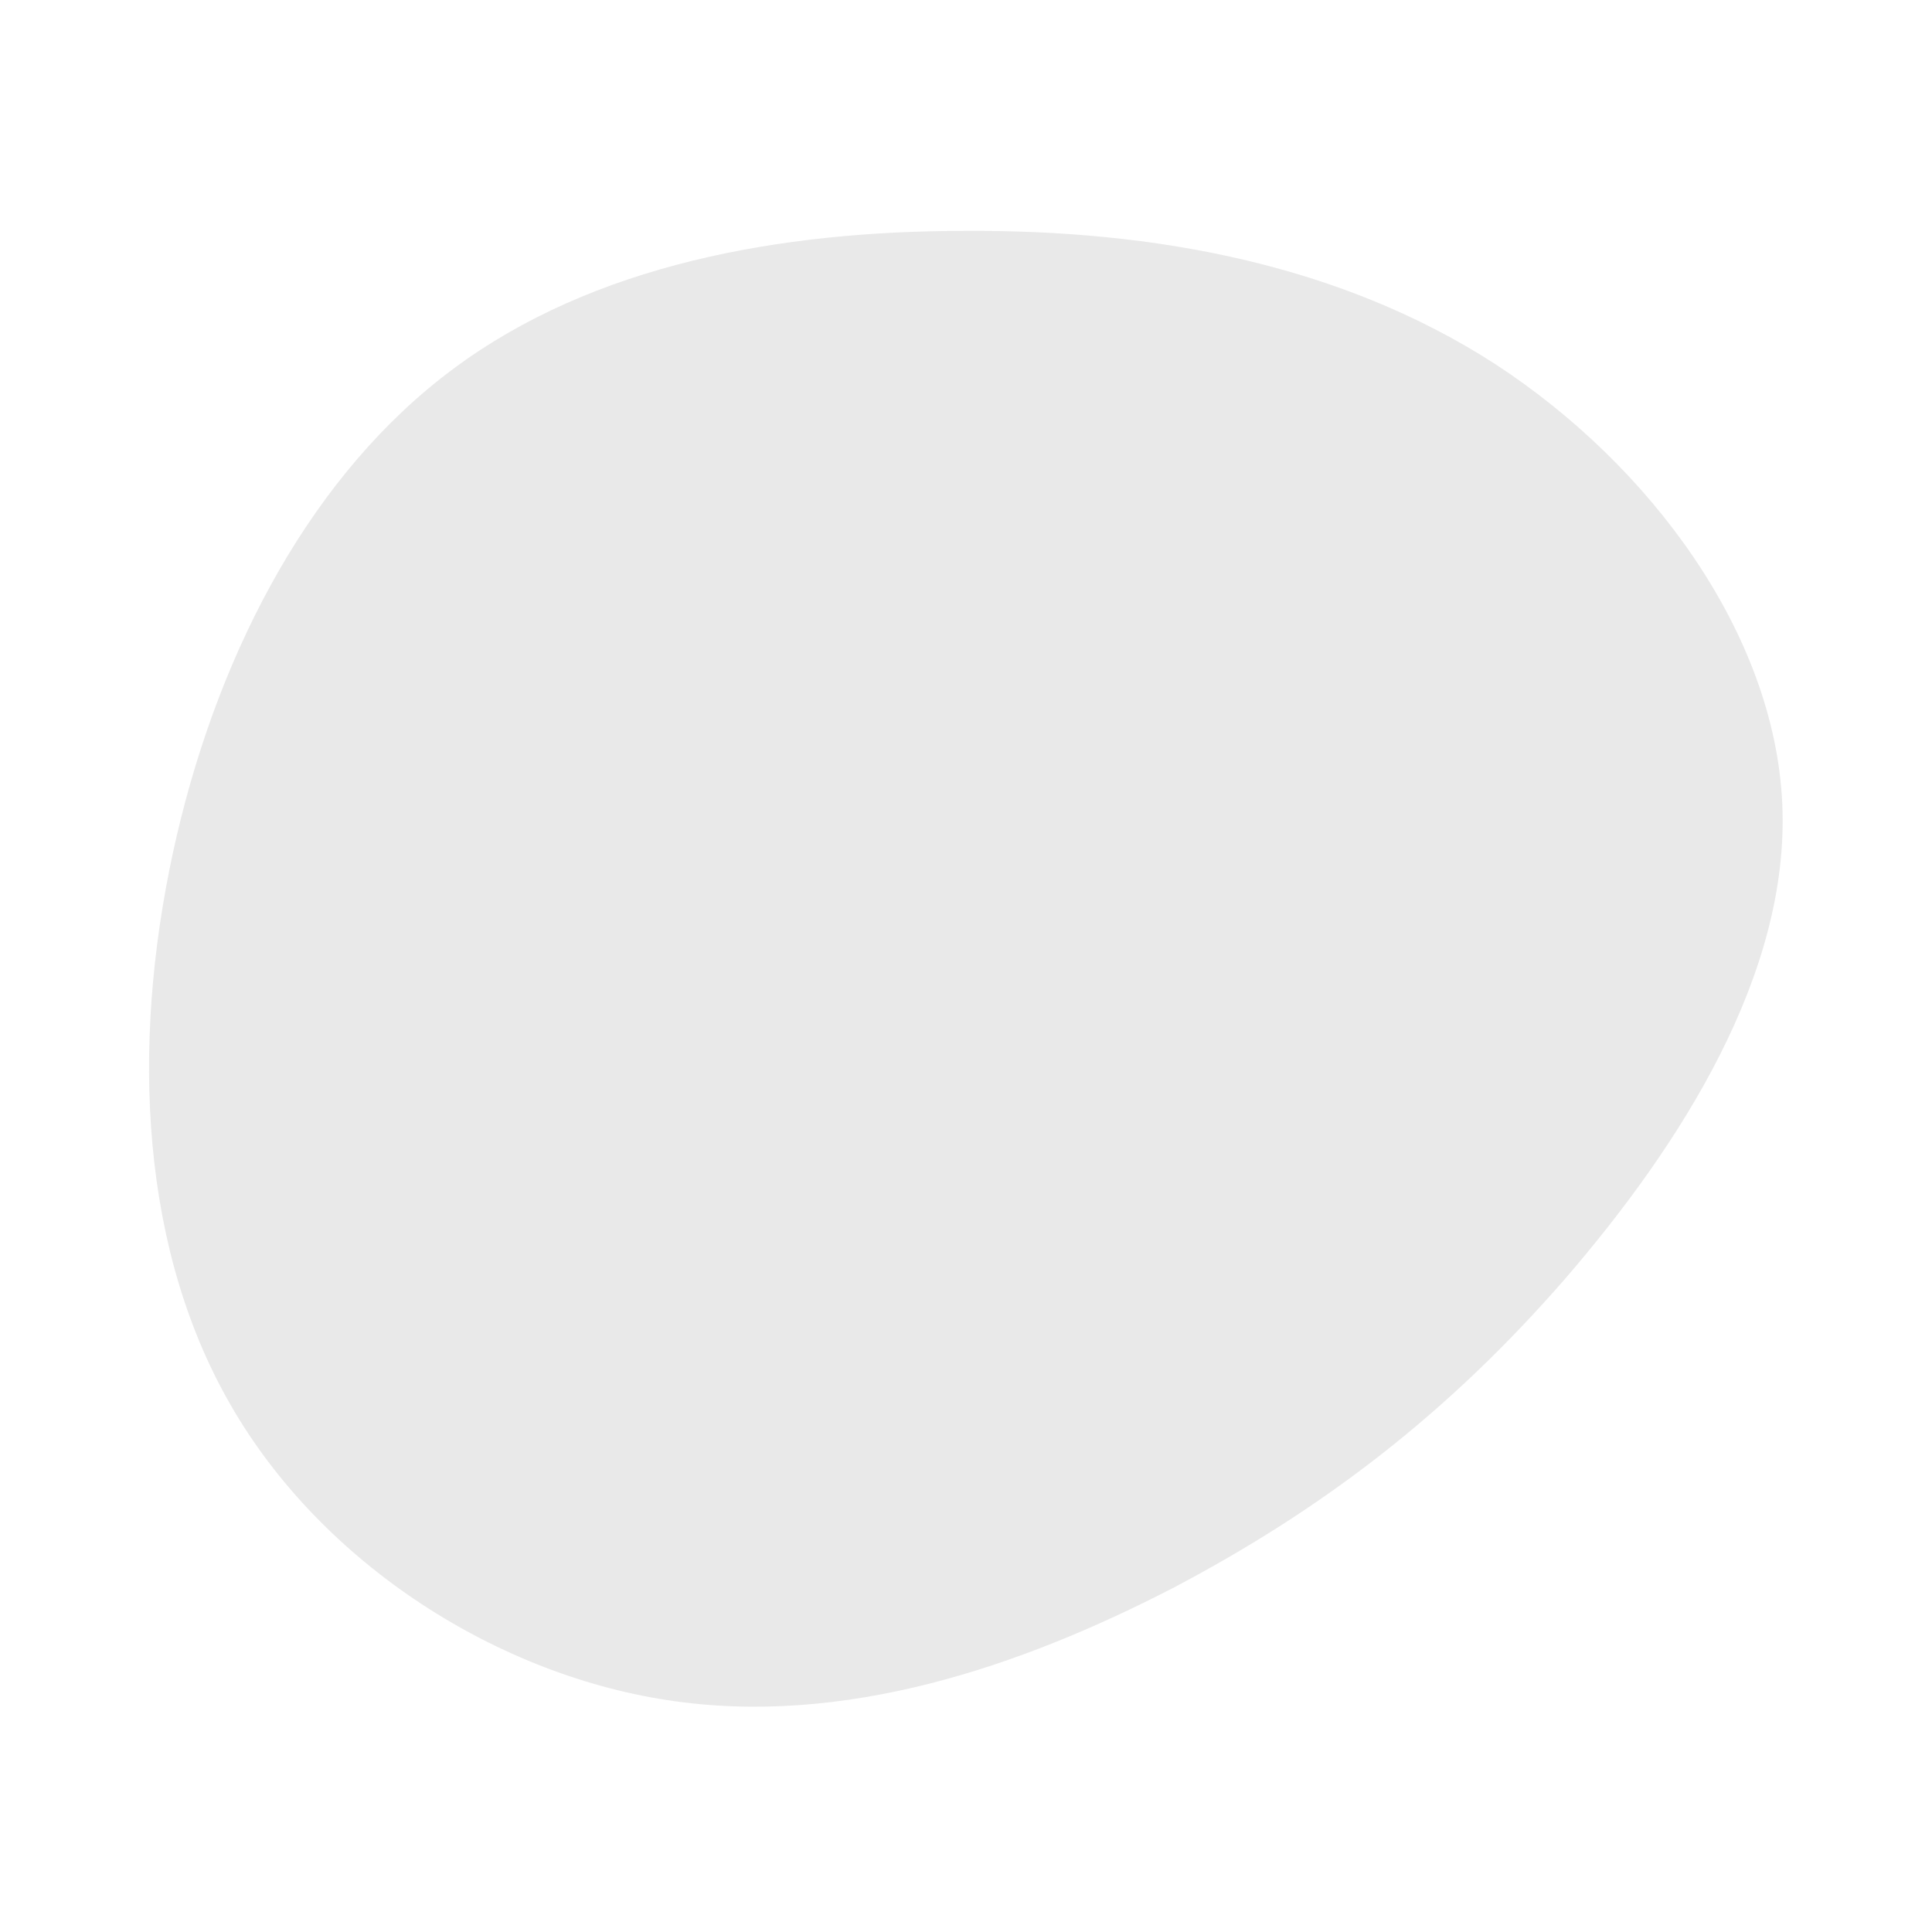 <?xml version="1.0" standalone="no"?>
<svg viewBox="0 0 200 200" xmlns="http://www.w3.org/2000/svg">
  <path fill="#E9E9E9" d="M54.8,-62.3C70.9,-51.8,83.7,-34.4,84.5,-16.8C85.3,0.8,74,18.5,62,32.4C49.9,46.3,37,56.2,21.4,64.4C5.7,72.5,-12.6,78.8,-30.9,76C-49.2,73.2,-67.4,61.3,-76.6,44.6C-85.9,27.8,-86.3,6.3,-81.7,-13.5C-77.1,-33.2,-67.5,-51.1,-53.1,-61.8C-38.6,-72.6,-19.3,-76.1,0,-76.1C19.4,-76.2,38.7,-72.7,54.8,-62.3Z" transform="translate(100 100)" />
</svg>
